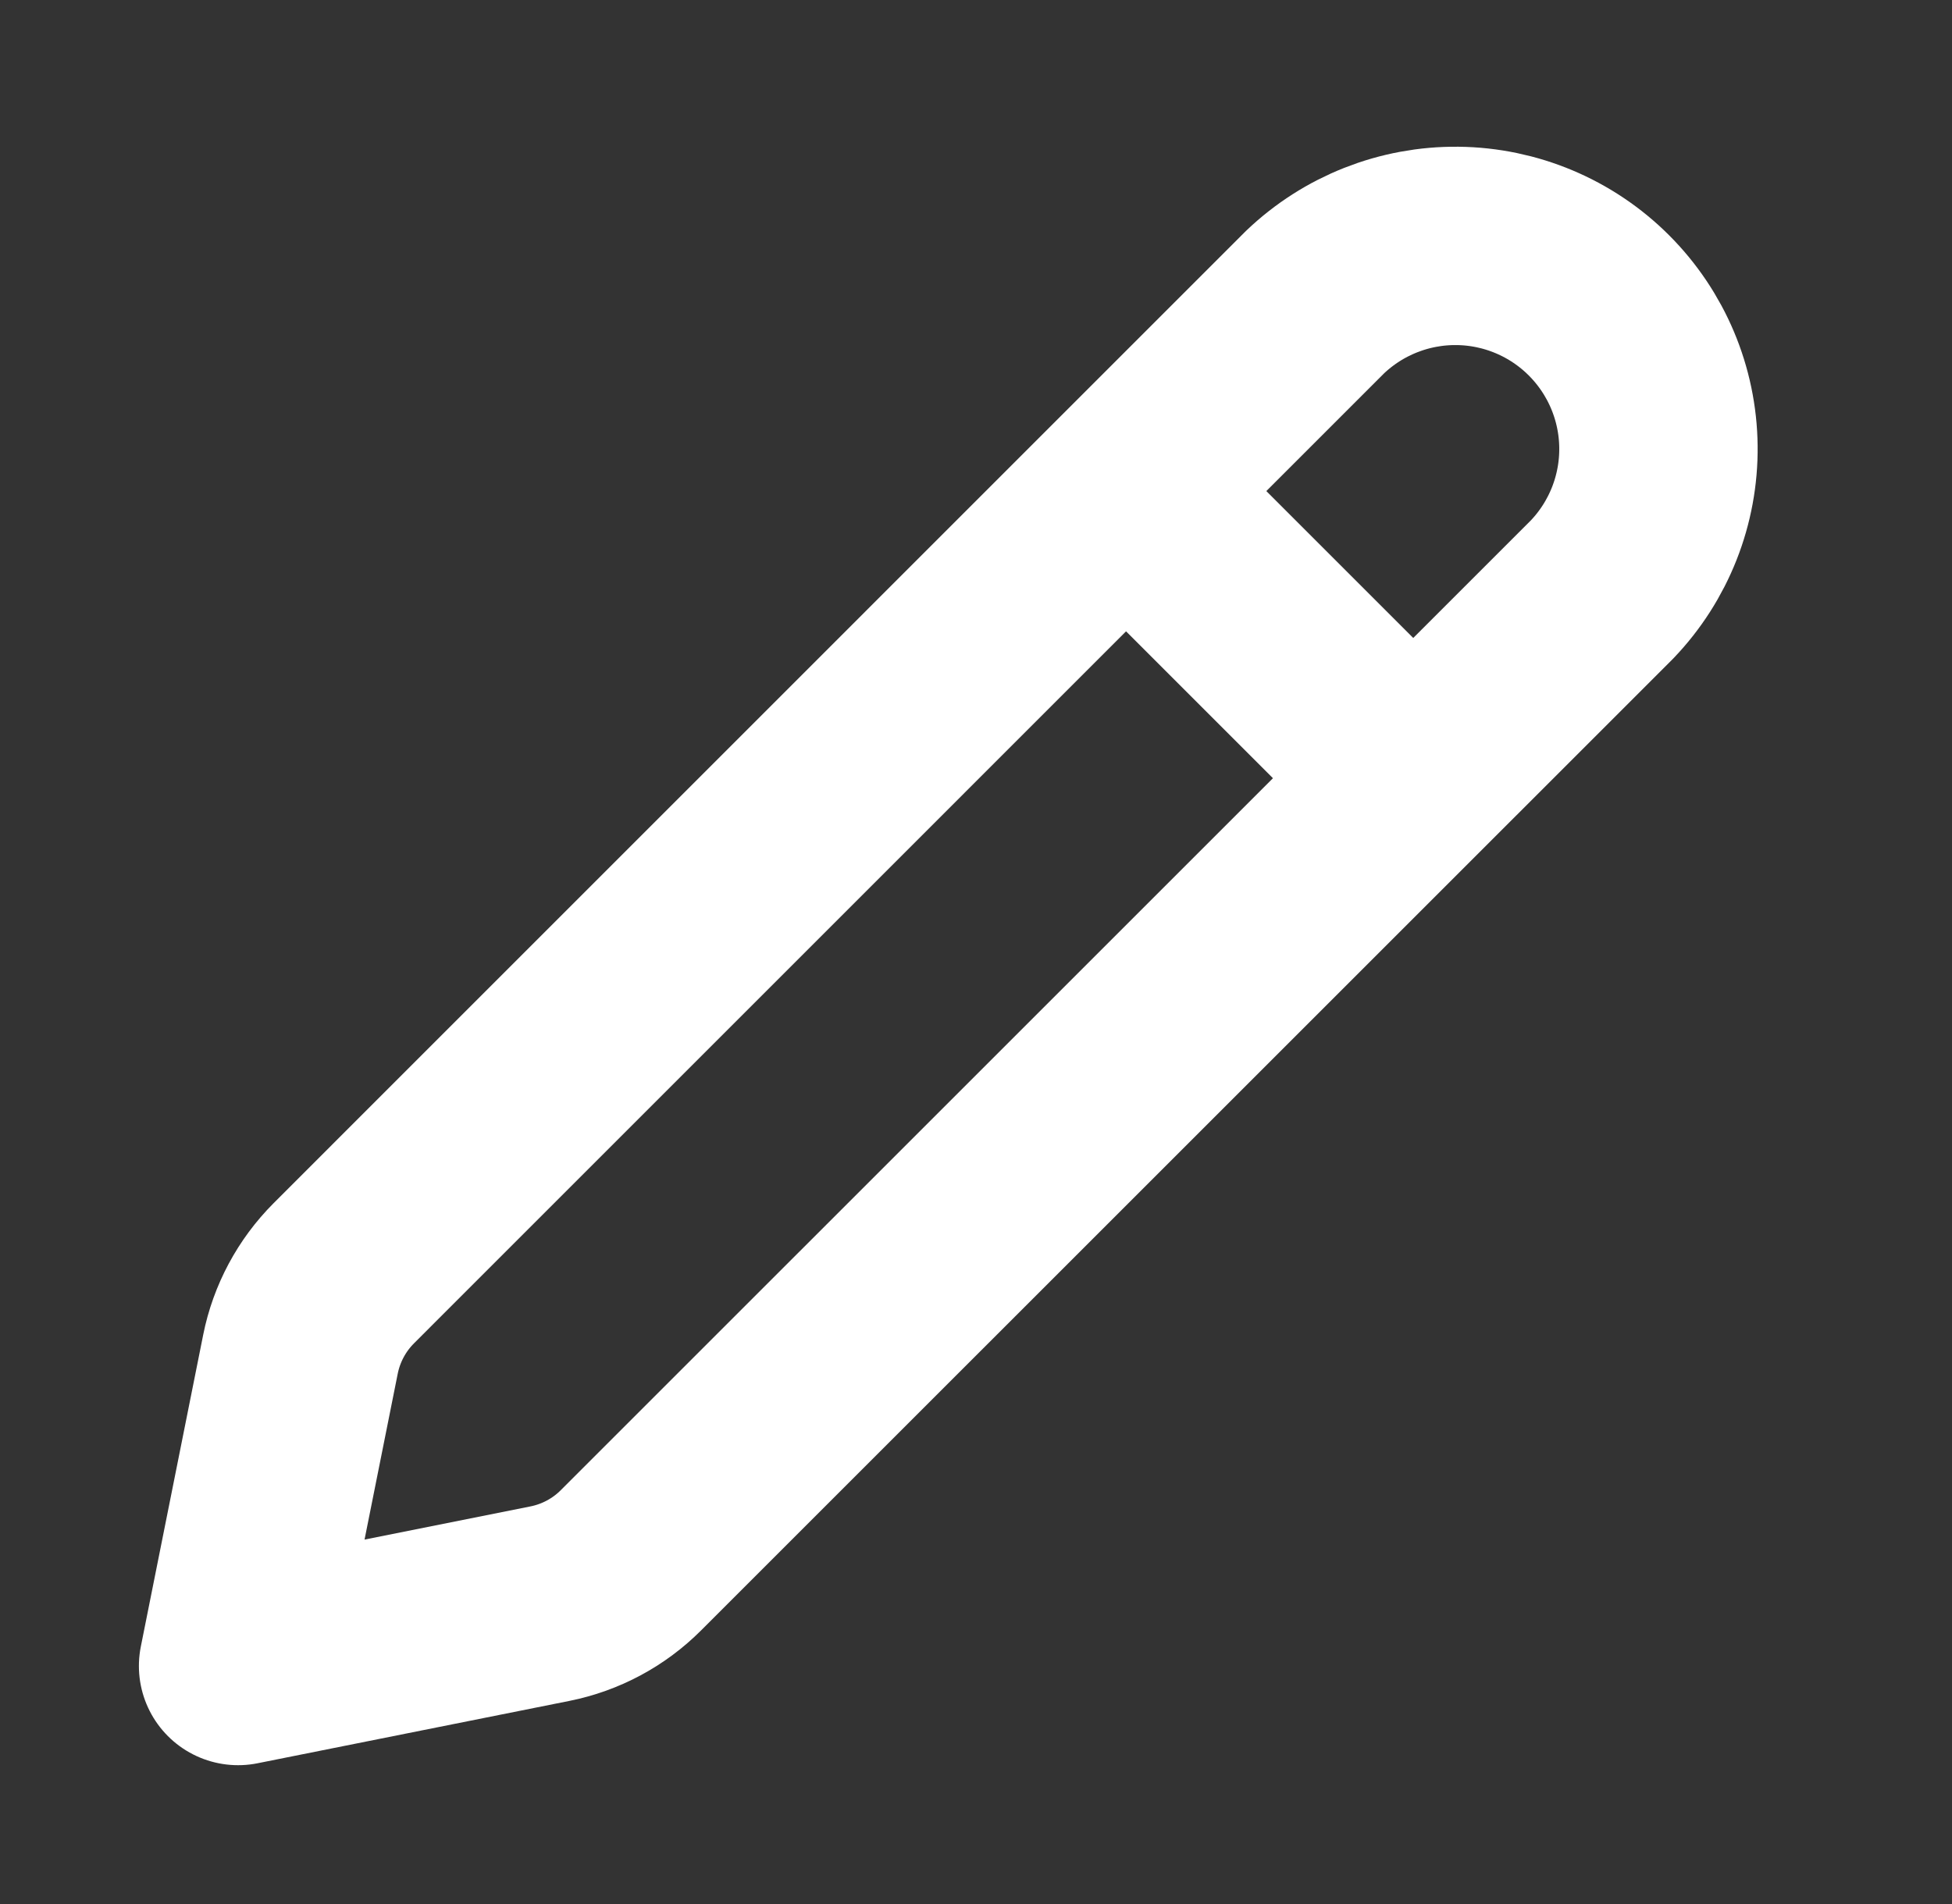<svg width="41" height="40" viewBox="0 0 41 40" fill="none" xmlns="http://www.w3.org/2000/svg">
<rect x="0" y="0" width="41" height="40" fill="#333333" stroke="none"/>
<path d="M7.223 26.747L27.618 6.35C28.424 5.579 29.499 5.154 30.614 5.166C31.73 5.178 32.796 5.627 33.584 6.415C34.373 7.204 34.822 8.27 34.834 9.385C34.847 10.5 34.422 11.576 33.651 12.382L13.253 32.778C12.788 33.244 12.195 33.561 11.55 33.69L5.001 35L6.311 28.45C6.44 27.805 6.758 27.212 7.223 26.747V26.747Z" stroke="white" stroke-width="4.167" stroke-linecap="round" stroke-linejoin="round"/>
<path d="M24.168 10.833L29.168 15.833" stroke="white" stroke-width="4.167"/>
</svg>
